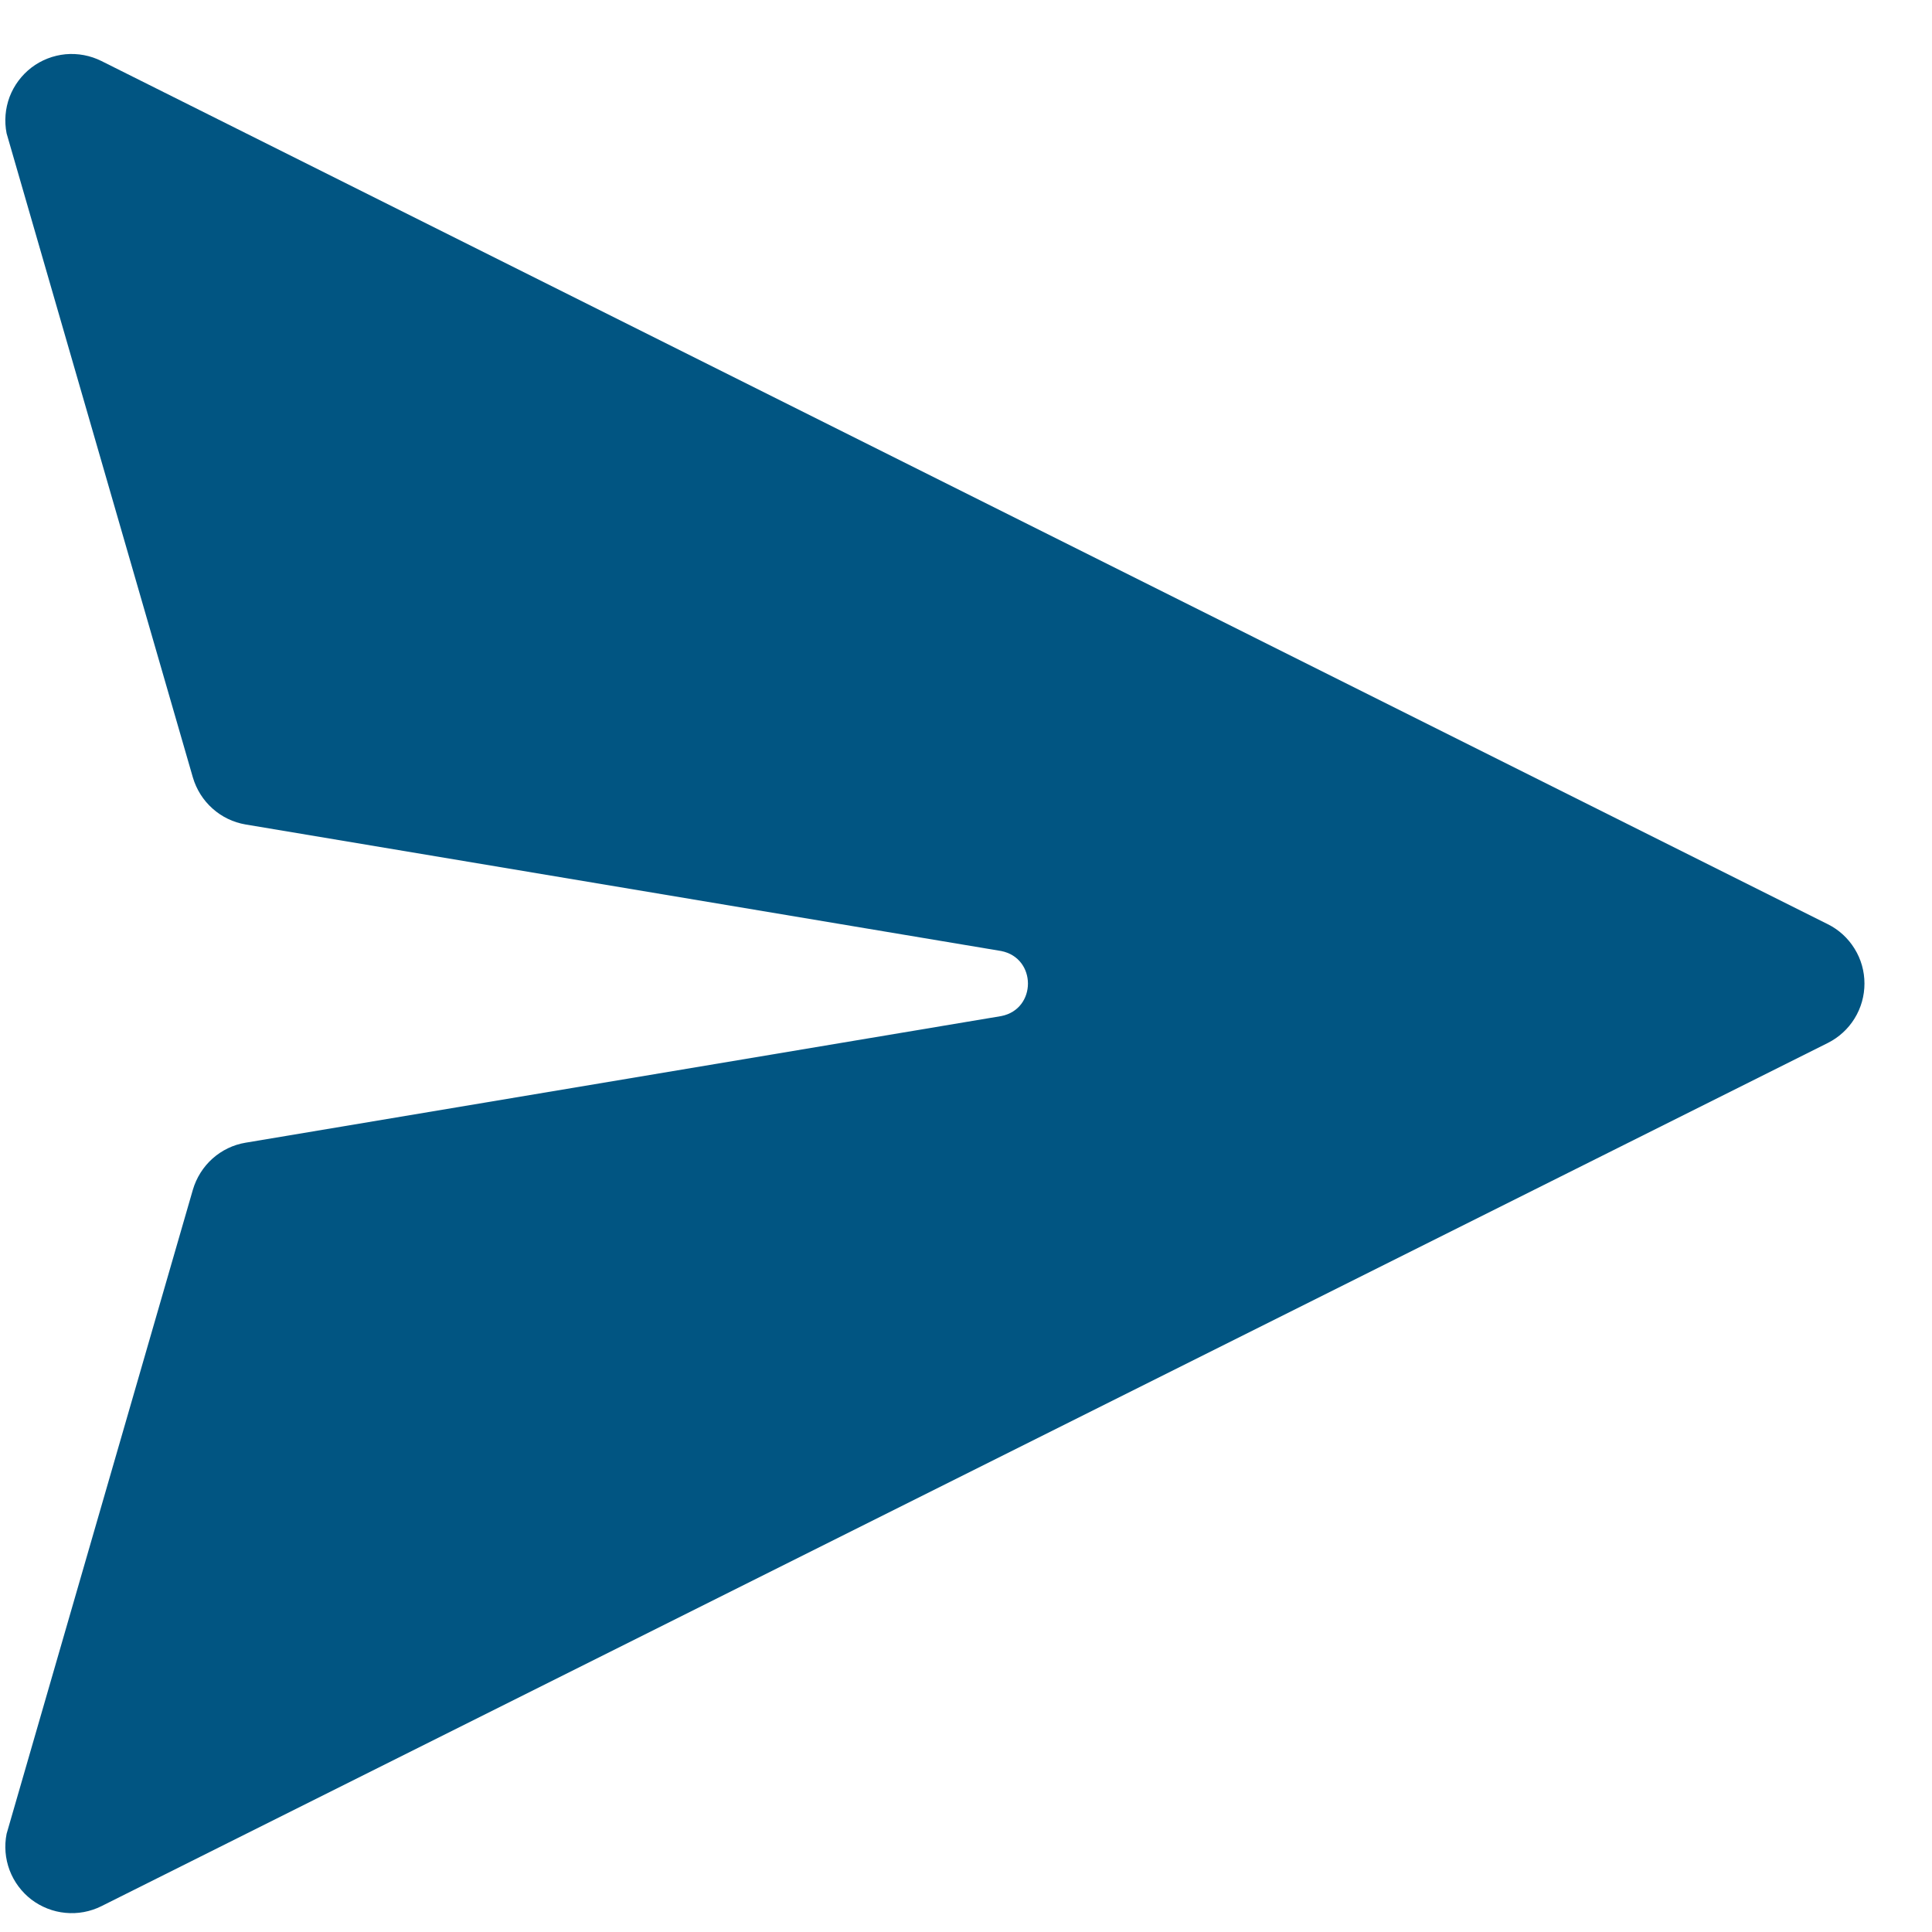 <svg width="24" height="24" viewBox="0 0 24 24" fill="none" xmlns="http://www.w3.org/2000/svg">
<path d="M1.26 0.758C1.122 0.689 0.967 0.66 0.813 0.674C0.66 0.689 0.513 0.746 0.39 0.84C0.268 0.934 0.174 1.06 0.119 1.204C0.065 1.349 0.052 1.505 0.082 1.657L2.396 9.658C2.44 9.807 2.524 9.941 2.64 10.044C2.756 10.148 2.898 10.216 3.051 10.242L12.438 11.814C12.88 11.902 12.88 12.535 12.438 12.622L3.051 14.195C2.898 14.22 2.756 14.289 2.64 14.392C2.524 14.496 2.44 14.63 2.396 14.779L0.082 22.78C0.052 22.931 0.065 23.088 0.119 23.232C0.174 23.377 0.268 23.503 0.39 23.597C0.513 23.69 0.66 23.748 0.813 23.762C0.967 23.777 1.122 23.748 1.26 23.679L22.706 12.956C22.843 12.887 22.958 12.782 23.038 12.652C23.119 12.521 23.161 12.371 23.161 12.218C23.161 12.065 23.119 11.915 23.038 11.785C22.958 11.655 22.843 11.549 22.706 11.481L1.26 0.758Z" fill="#015582"/>
</svg>
